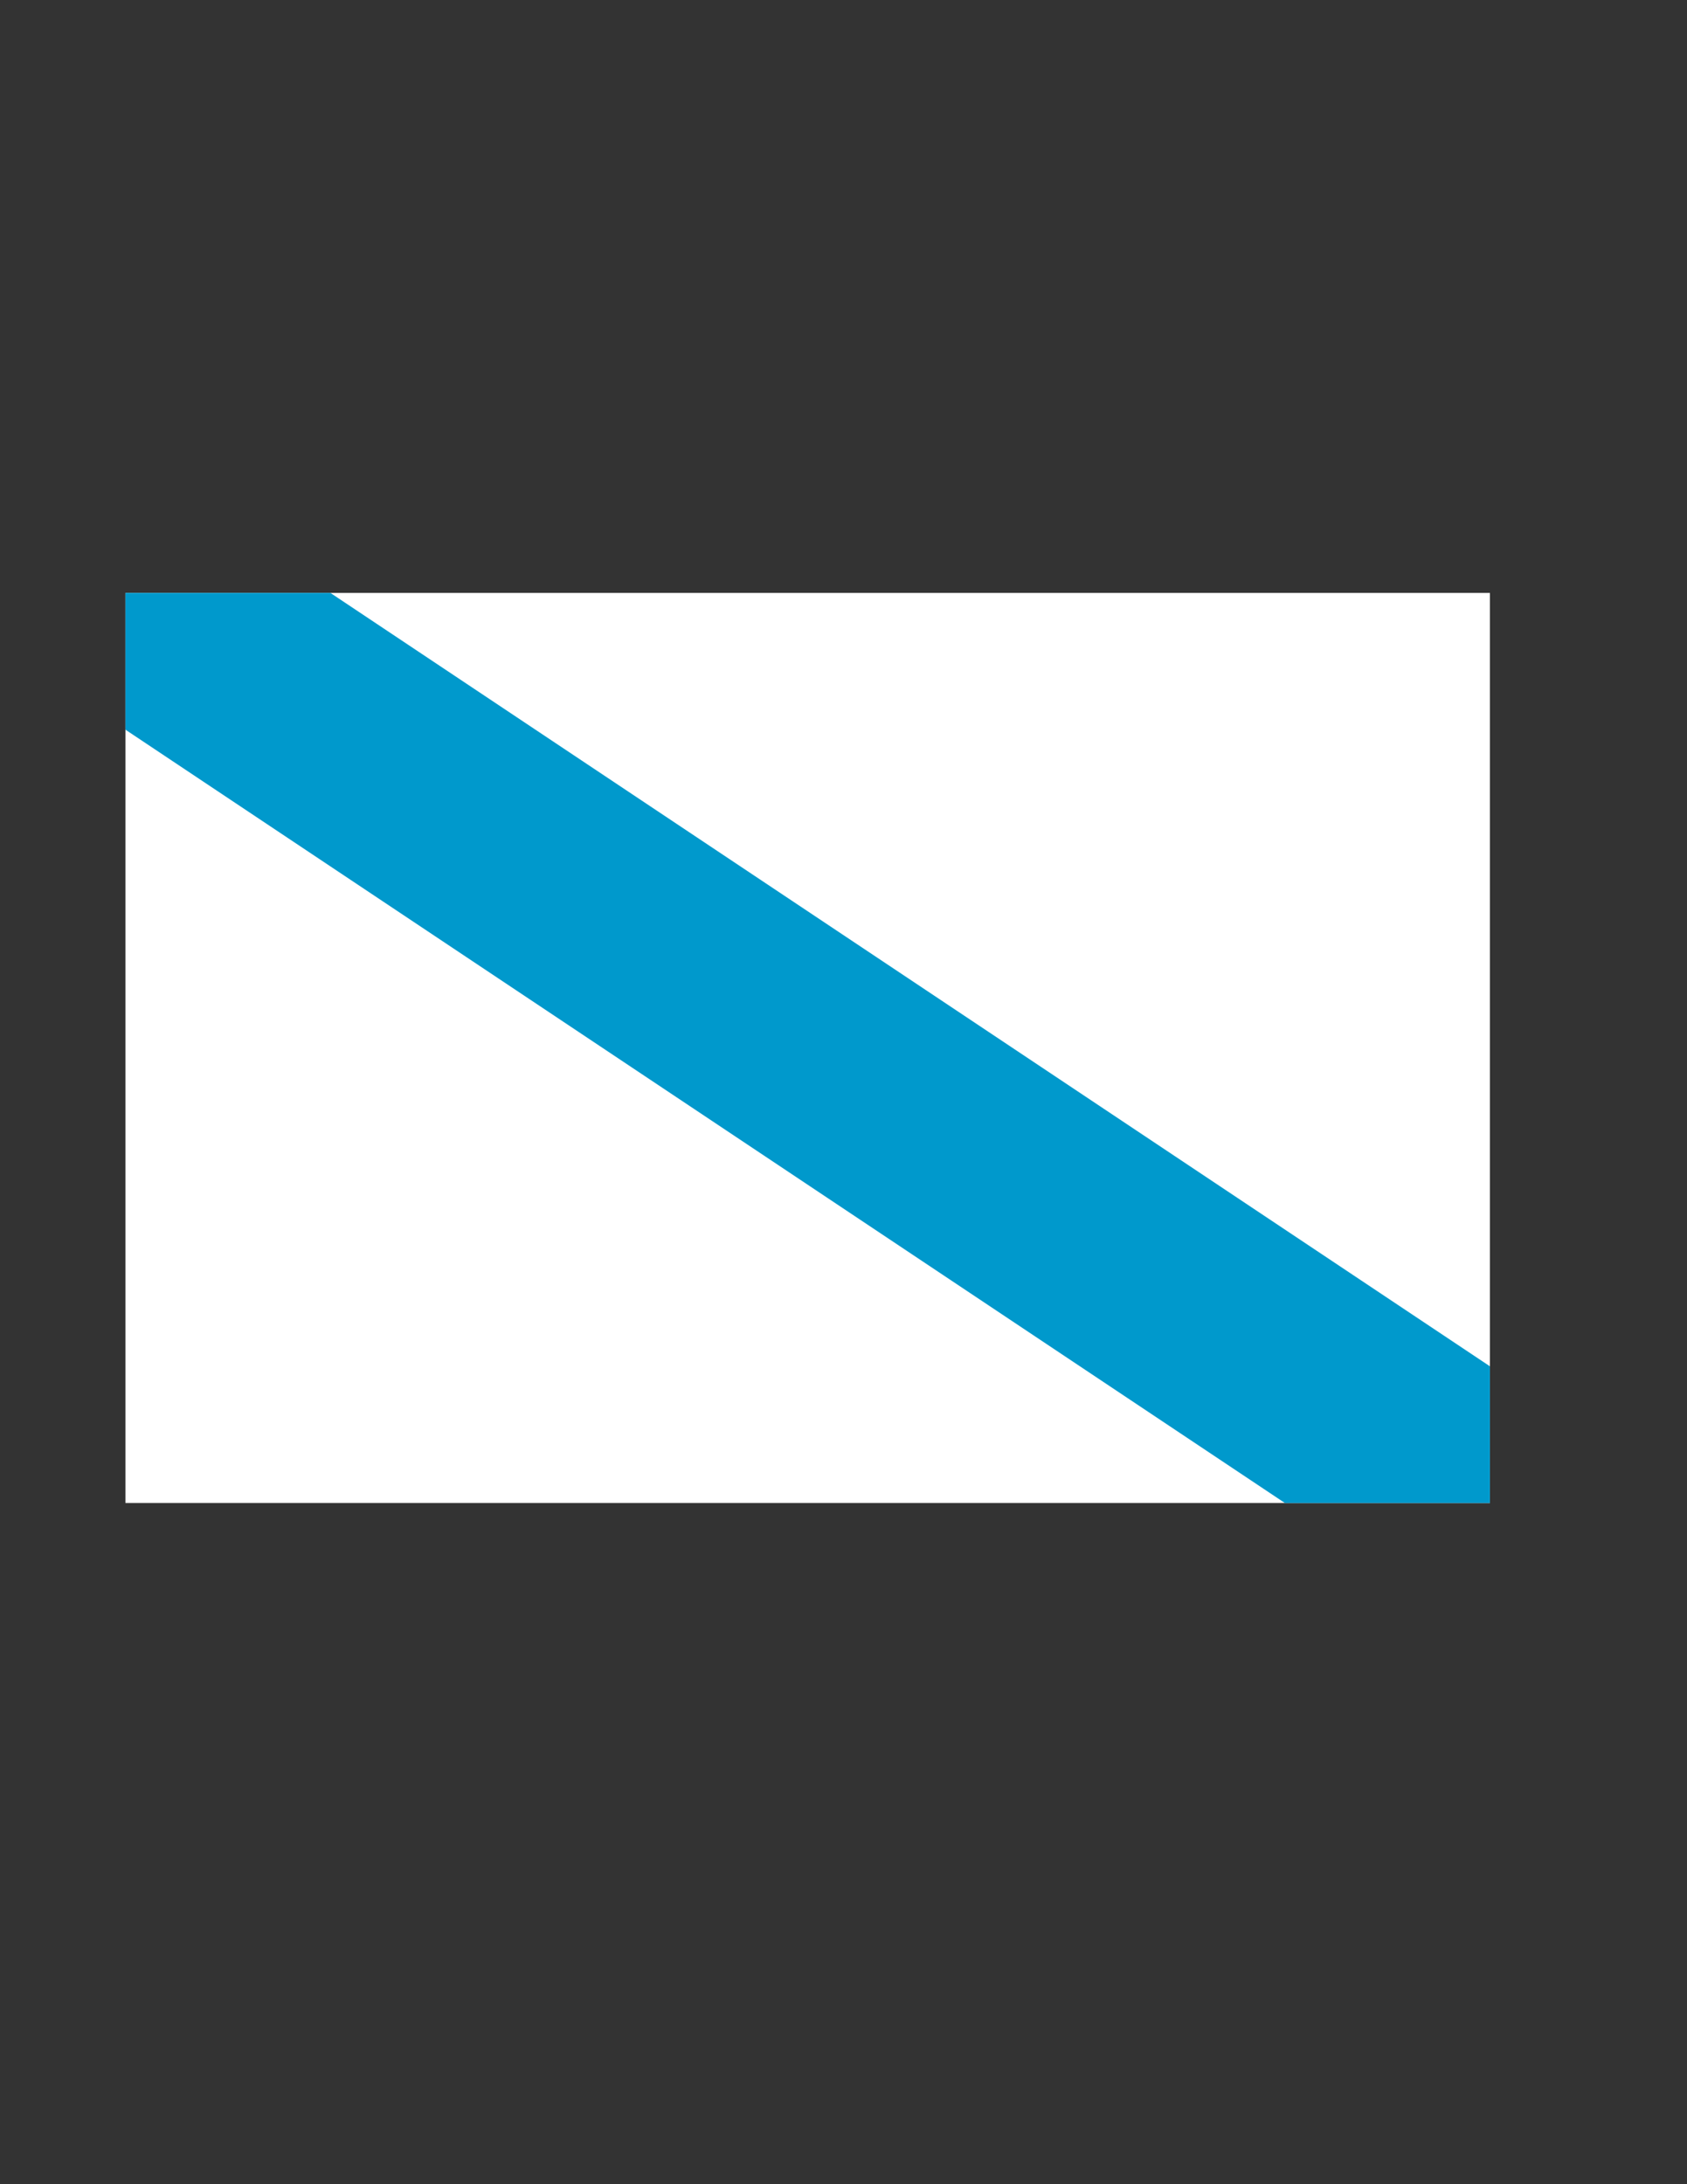 <?xml version="1.0" encoding="utf-8"?>
<!-- Generator: Adobe Illustrator 12.0.1, SVG Export Plug-In . SVG Version: 6.00 Build 51448)  -->
<!DOCTYPE svg PUBLIC "-//W3C//DTD SVG 1.1//EN" "http://www.w3.org/Graphics/SVG/1.1/DTD/svg11.dtd">
<svg  version="1.1" id="svg2" xmlns:svg="http://www.w3.org/2000/svg" xmlns="http://www.w3.org/2000/svg" xmlns:xlink="http://www.w3.org/1999/xlink"
	 width="612" height="792" viewBox="0 0 612 792" overflow="visible" enable-background="new 0 0 612 792" xml:space="preserve">
<rect x="0" y="0" width="612" height="792" fill="#333333" stroke="none"/>
<g id="layer1">
	<rect id="rect1291" x="45.5" y="215" fill="#FFFFFF" width="495" height="330"/>
	<path id="path2052" fill="#0099CC" d="M45.5,264.577L466.135,545H540.5v-49.577L119.865,215H45.5V264.577z"/>
</g>
</svg>
